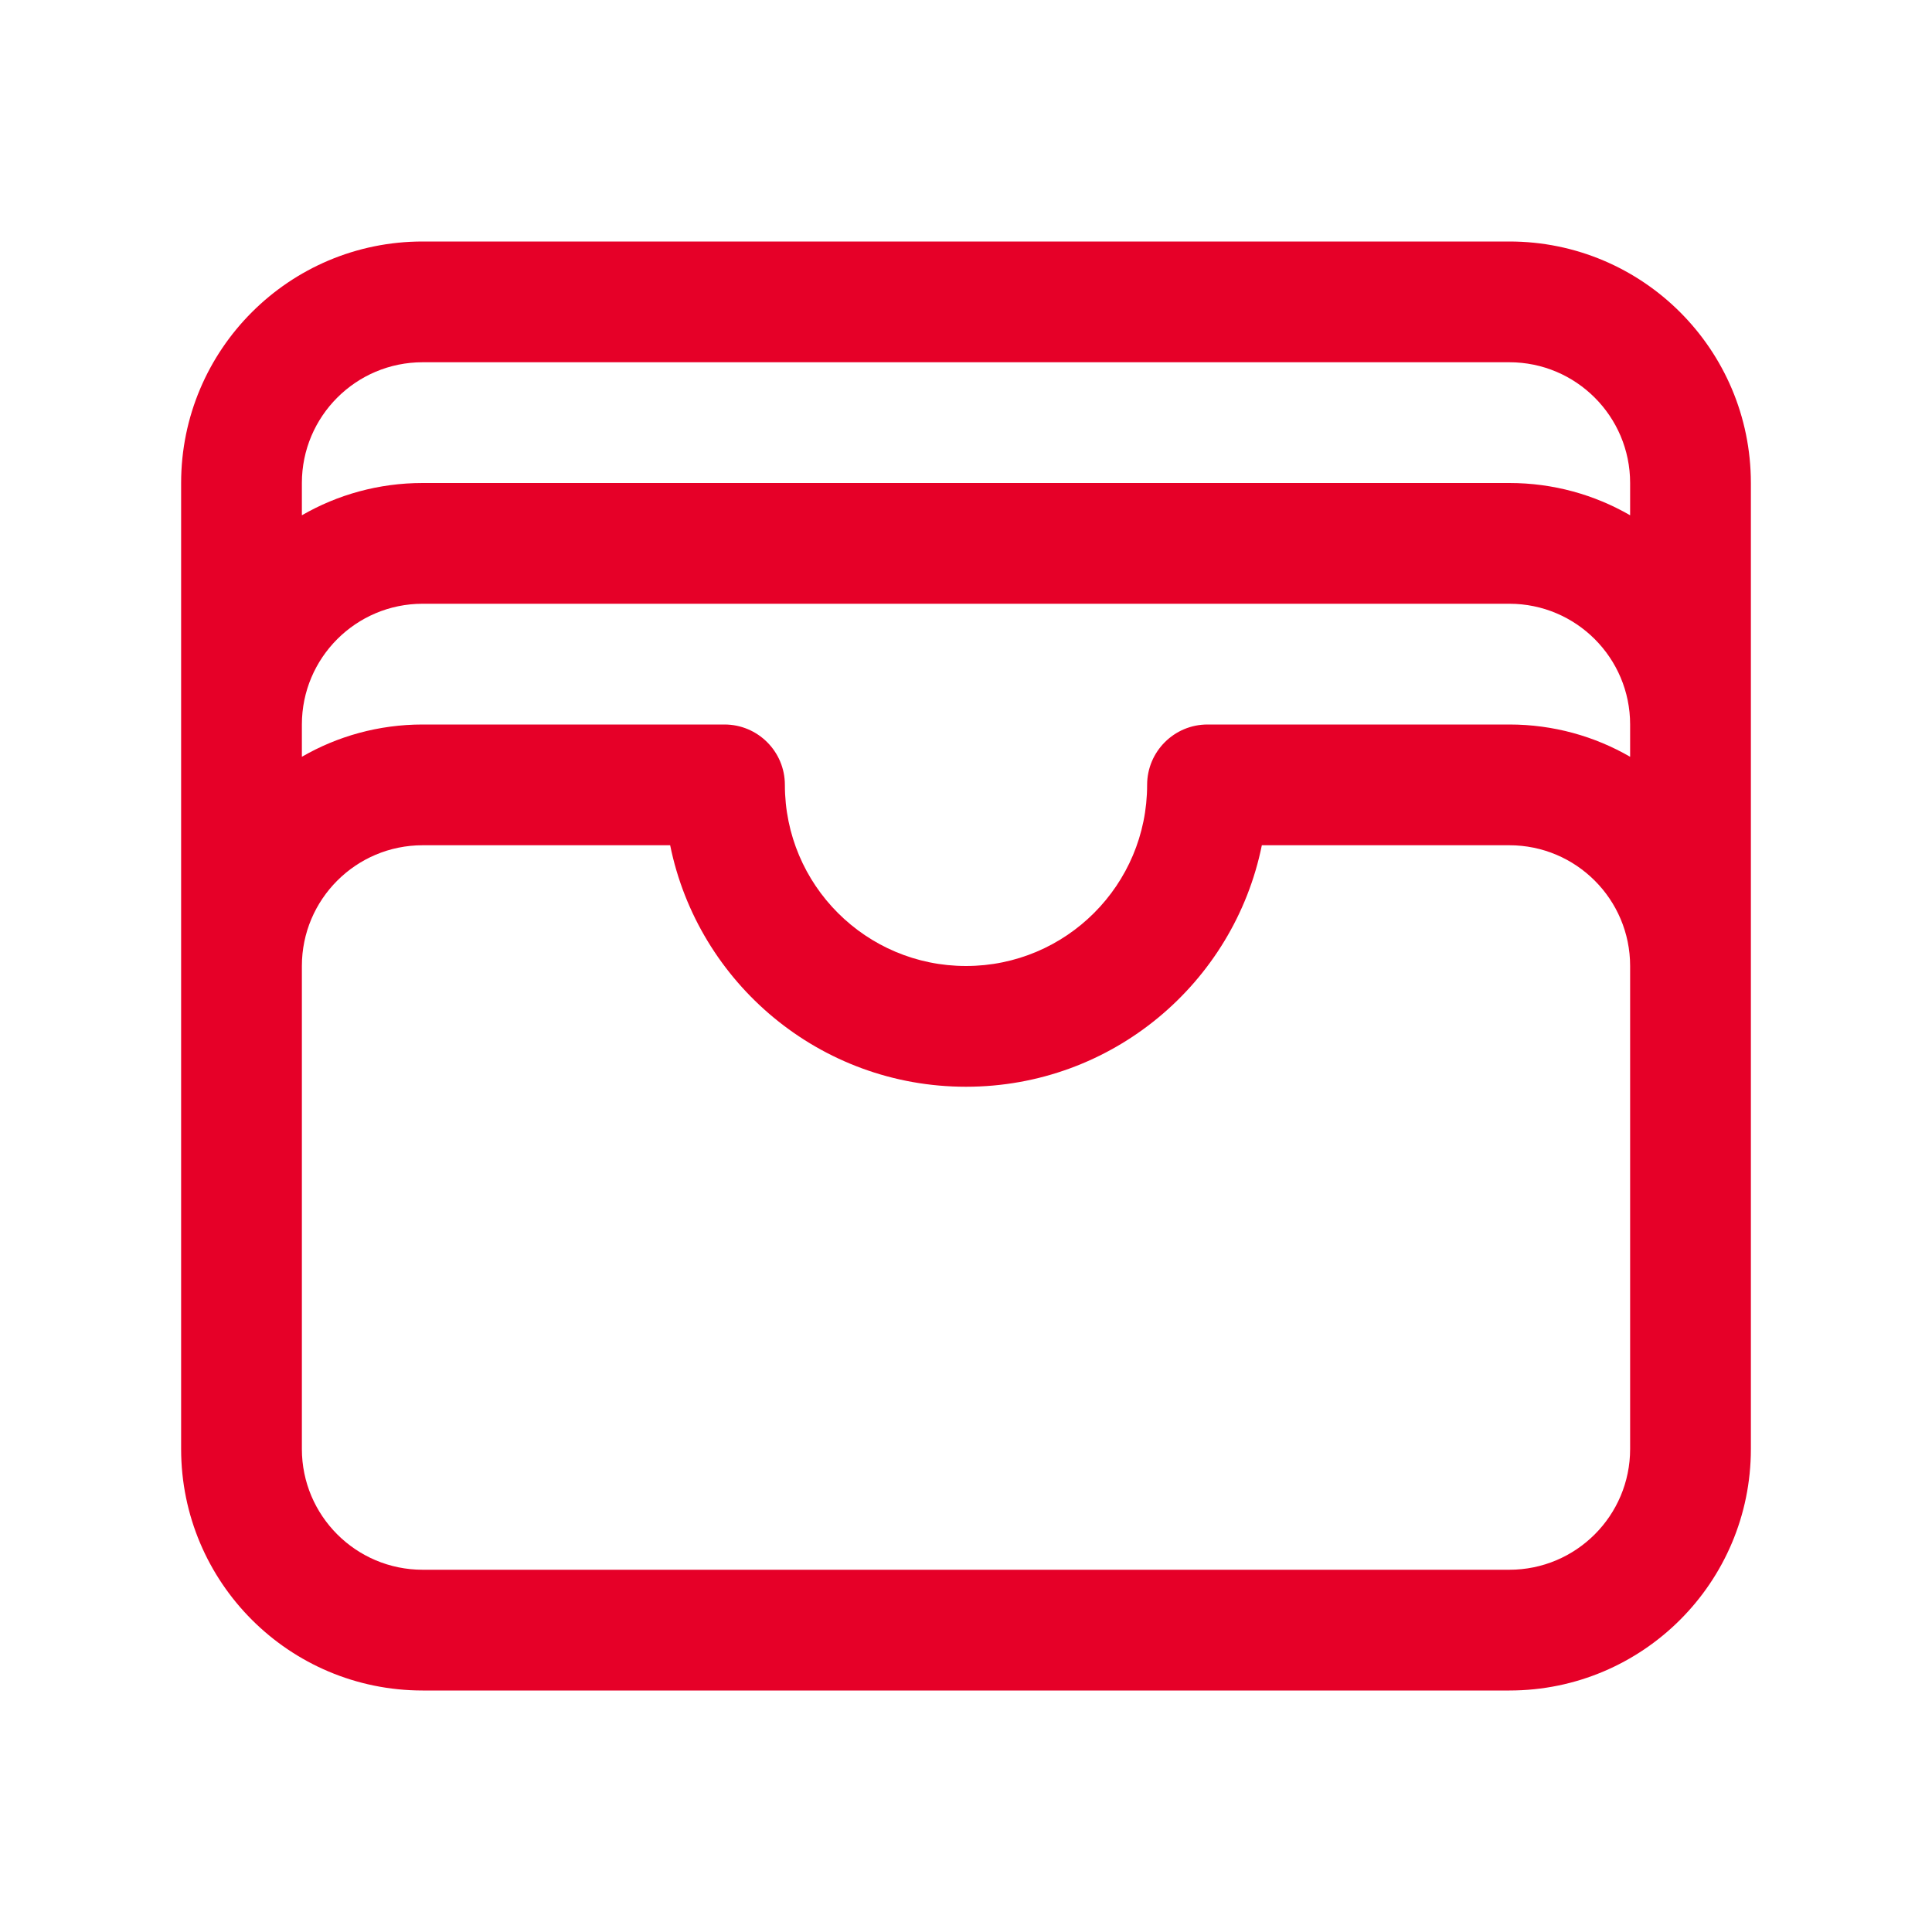 <svg width="24" height="24" viewBox="0 0 24 24" fill="none" xmlns="http://www.w3.org/2000/svg">
<path fill-rule="evenodd" clip-rule="evenodd" d="M2.25 6C2.25 4.343 3.593 3 5.25 3H18.75C20.407 3 21.75 4.343 21.75 6V18C21.75 19.657 20.407 21 18.75 21H5.25C3.593 21 2.25 19.657 2.25 18V6ZM3.75 6.401V6C3.75 5.172 4.422 4.5 5.25 4.5H18.75C19.578 4.5 20.25 5.172 20.25 6V6.401C19.809 6.146 19.296 6 18.75 6H5.25C4.704 6 4.191 6.146 3.75 6.401ZM20.25 9C20.25 8.172 19.578 7.5 18.75 7.5H5.25C4.422 7.5 3.75 8.172 3.75 9V9.401C4.191 9.146 4.704 9 5.25 9H9C9.414 9 9.75 9.336 9.75 9.75C9.75 10.993 10.757 12 12 12C13.243 12 14.25 10.993 14.25 9.75C14.25 9.336 14.586 9 15 9H18.75C19.296 9 19.809 9.146 20.25 9.401V9ZM20.25 12C20.25 11.172 19.578 10.5 18.75 10.5H15.675C15.328 12.212 13.814 13.5 12 13.5C10.186 13.5 8.672 12.212 8.325 10.5H5.25C4.422 10.5 3.75 11.172 3.75 12V18C3.75 18.828 4.422 19.5 5.25 19.5H18.75C19.578 19.5 20.25 18.828 20.25 18V12Z" fill="#E60028"/>
</svg>

